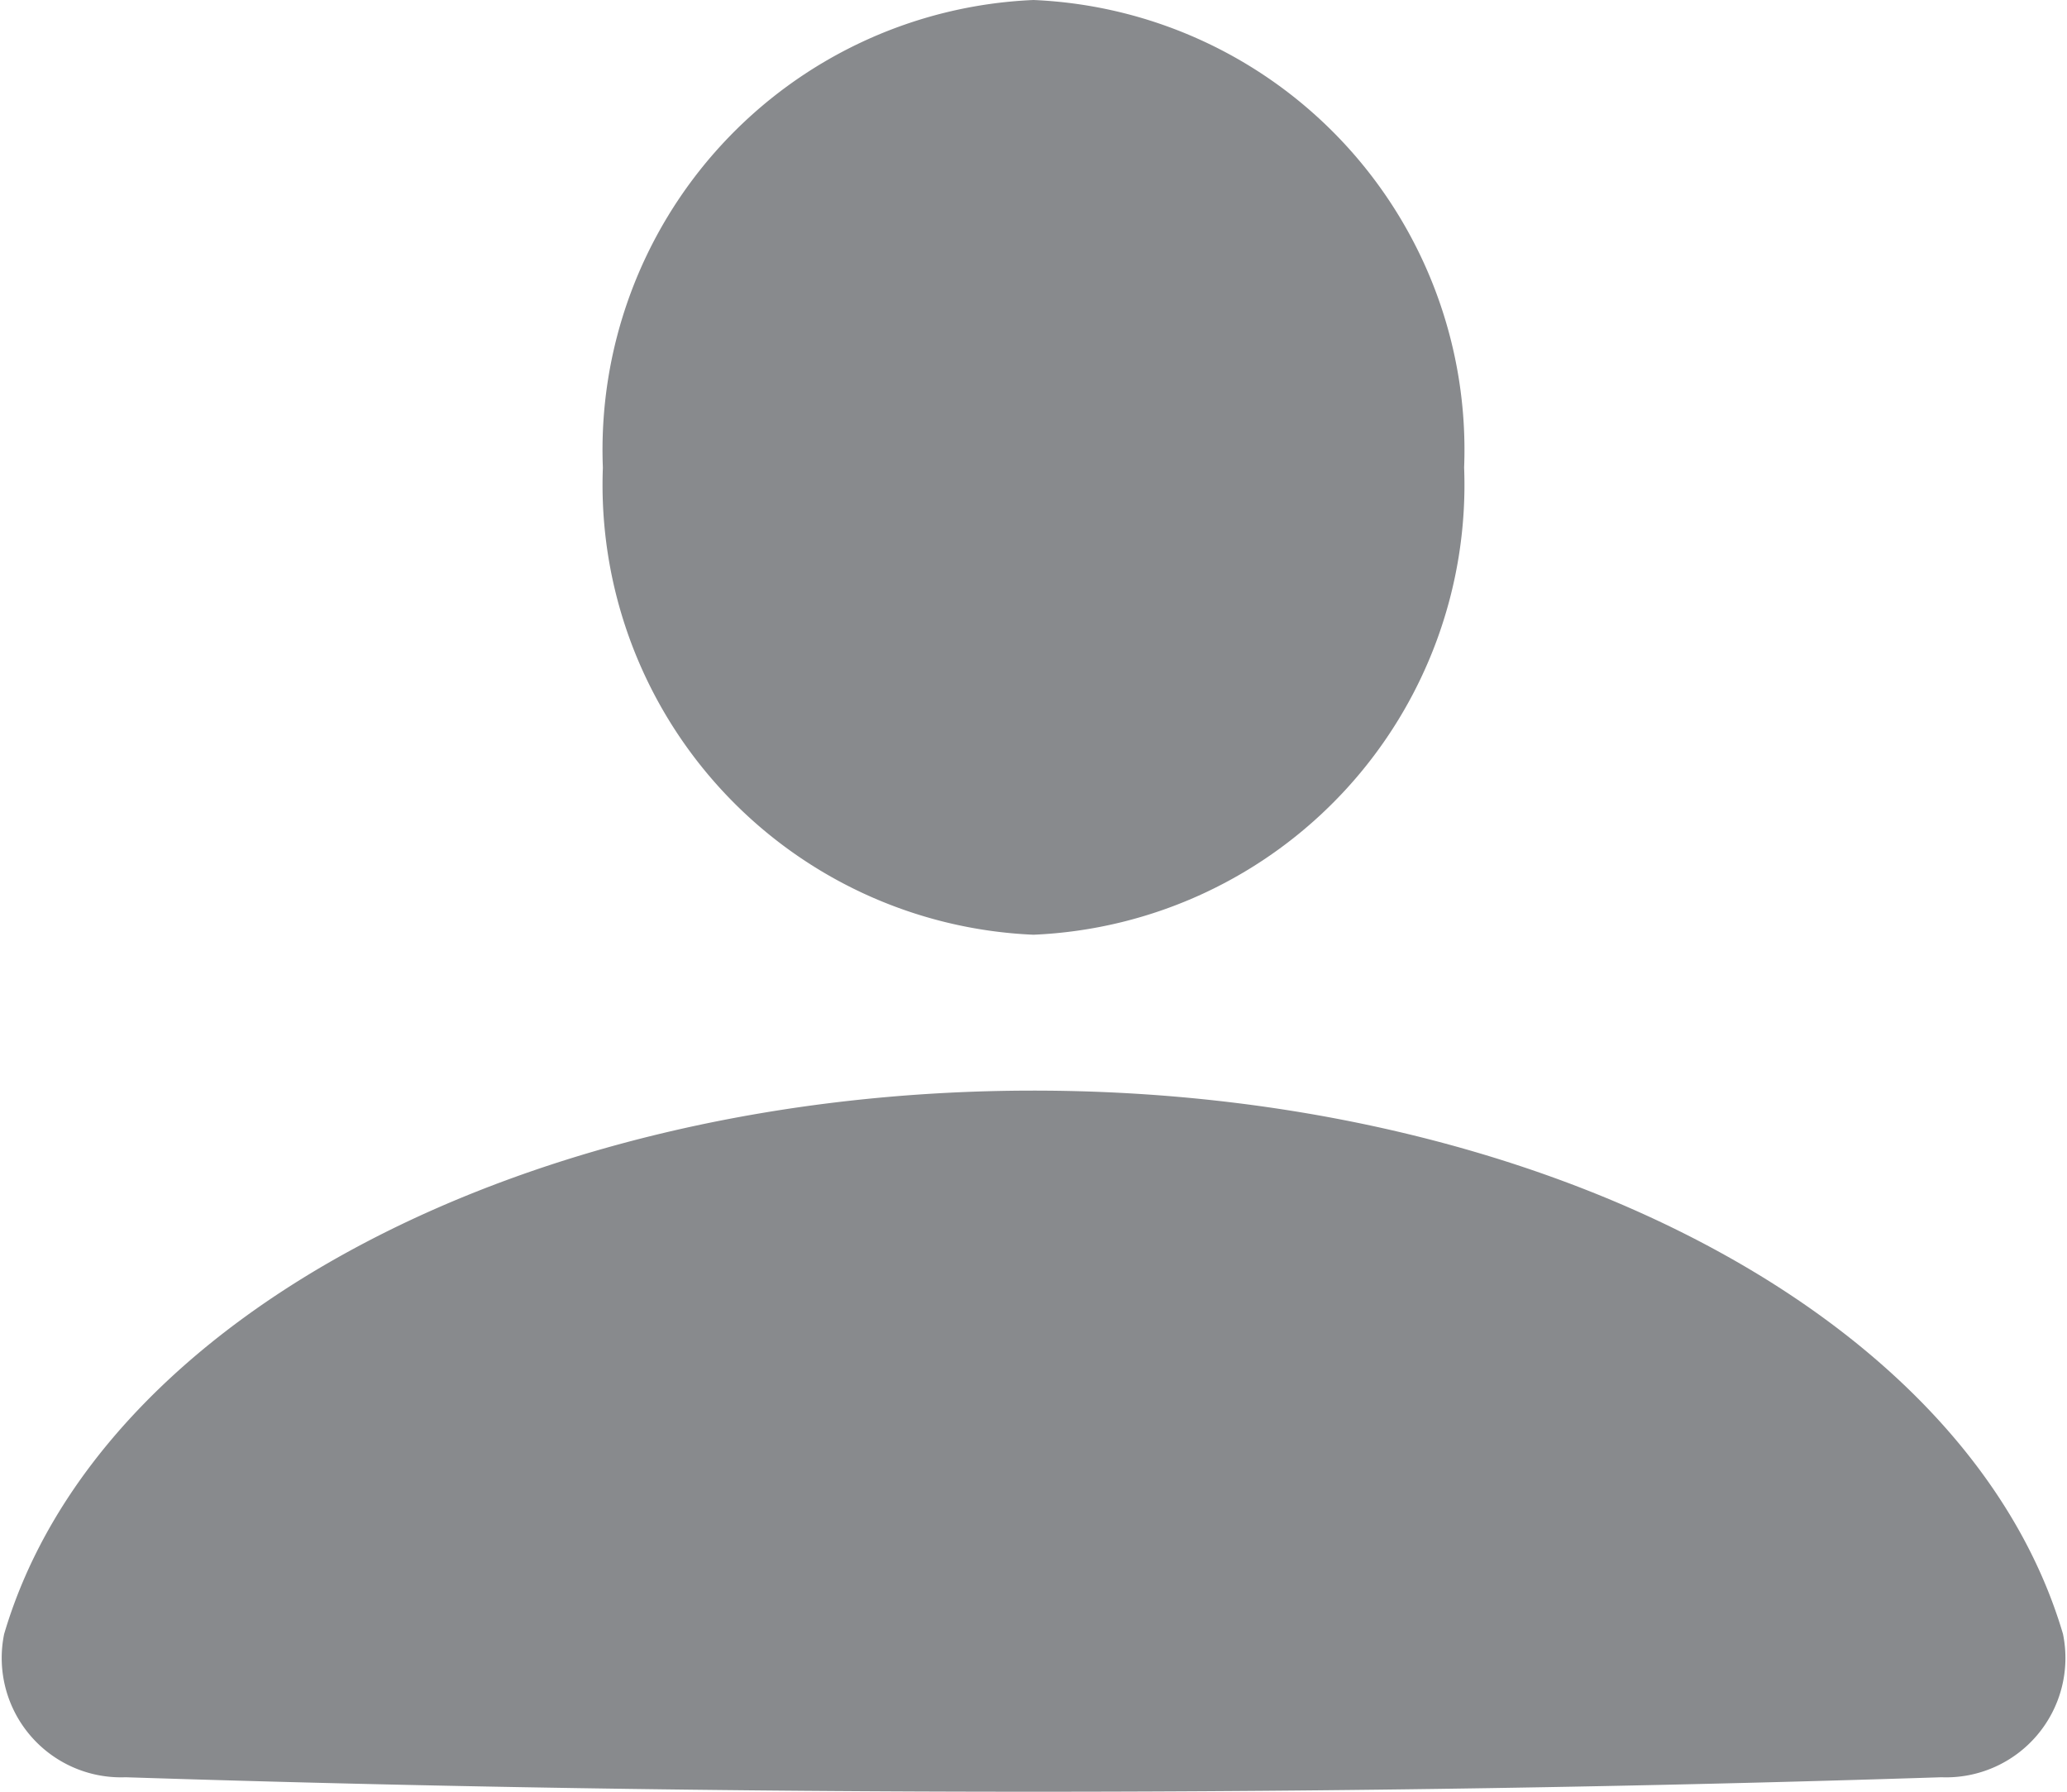 <svg xmlns="http://www.w3.org/2000/svg" width="15" height="13" viewBox="0 0 15 13">
  <path id="Icon" d="M.912,12.895A.866.866,0,0,1,.03,11.856C.716,9.527,3.864,7.913,7.5,7.913s6.784,1.614,7.471,3.943a.866.866,0,0,1-.883,1.039C11.931,12.965,9.716,13,7.5,13S3.069,12.965.912,12.895Zm3.463-9.5A3.267,3.267,0,0,1,7.5,0a3.267,3.267,0,0,1,3.125,3.392A3.267,3.267,0,0,1,7.5,6.782,3.267,3.267,0,0,1,4.375,3.392Z" transform="translate(0)" fill="#888a8d"/>
</svg>
